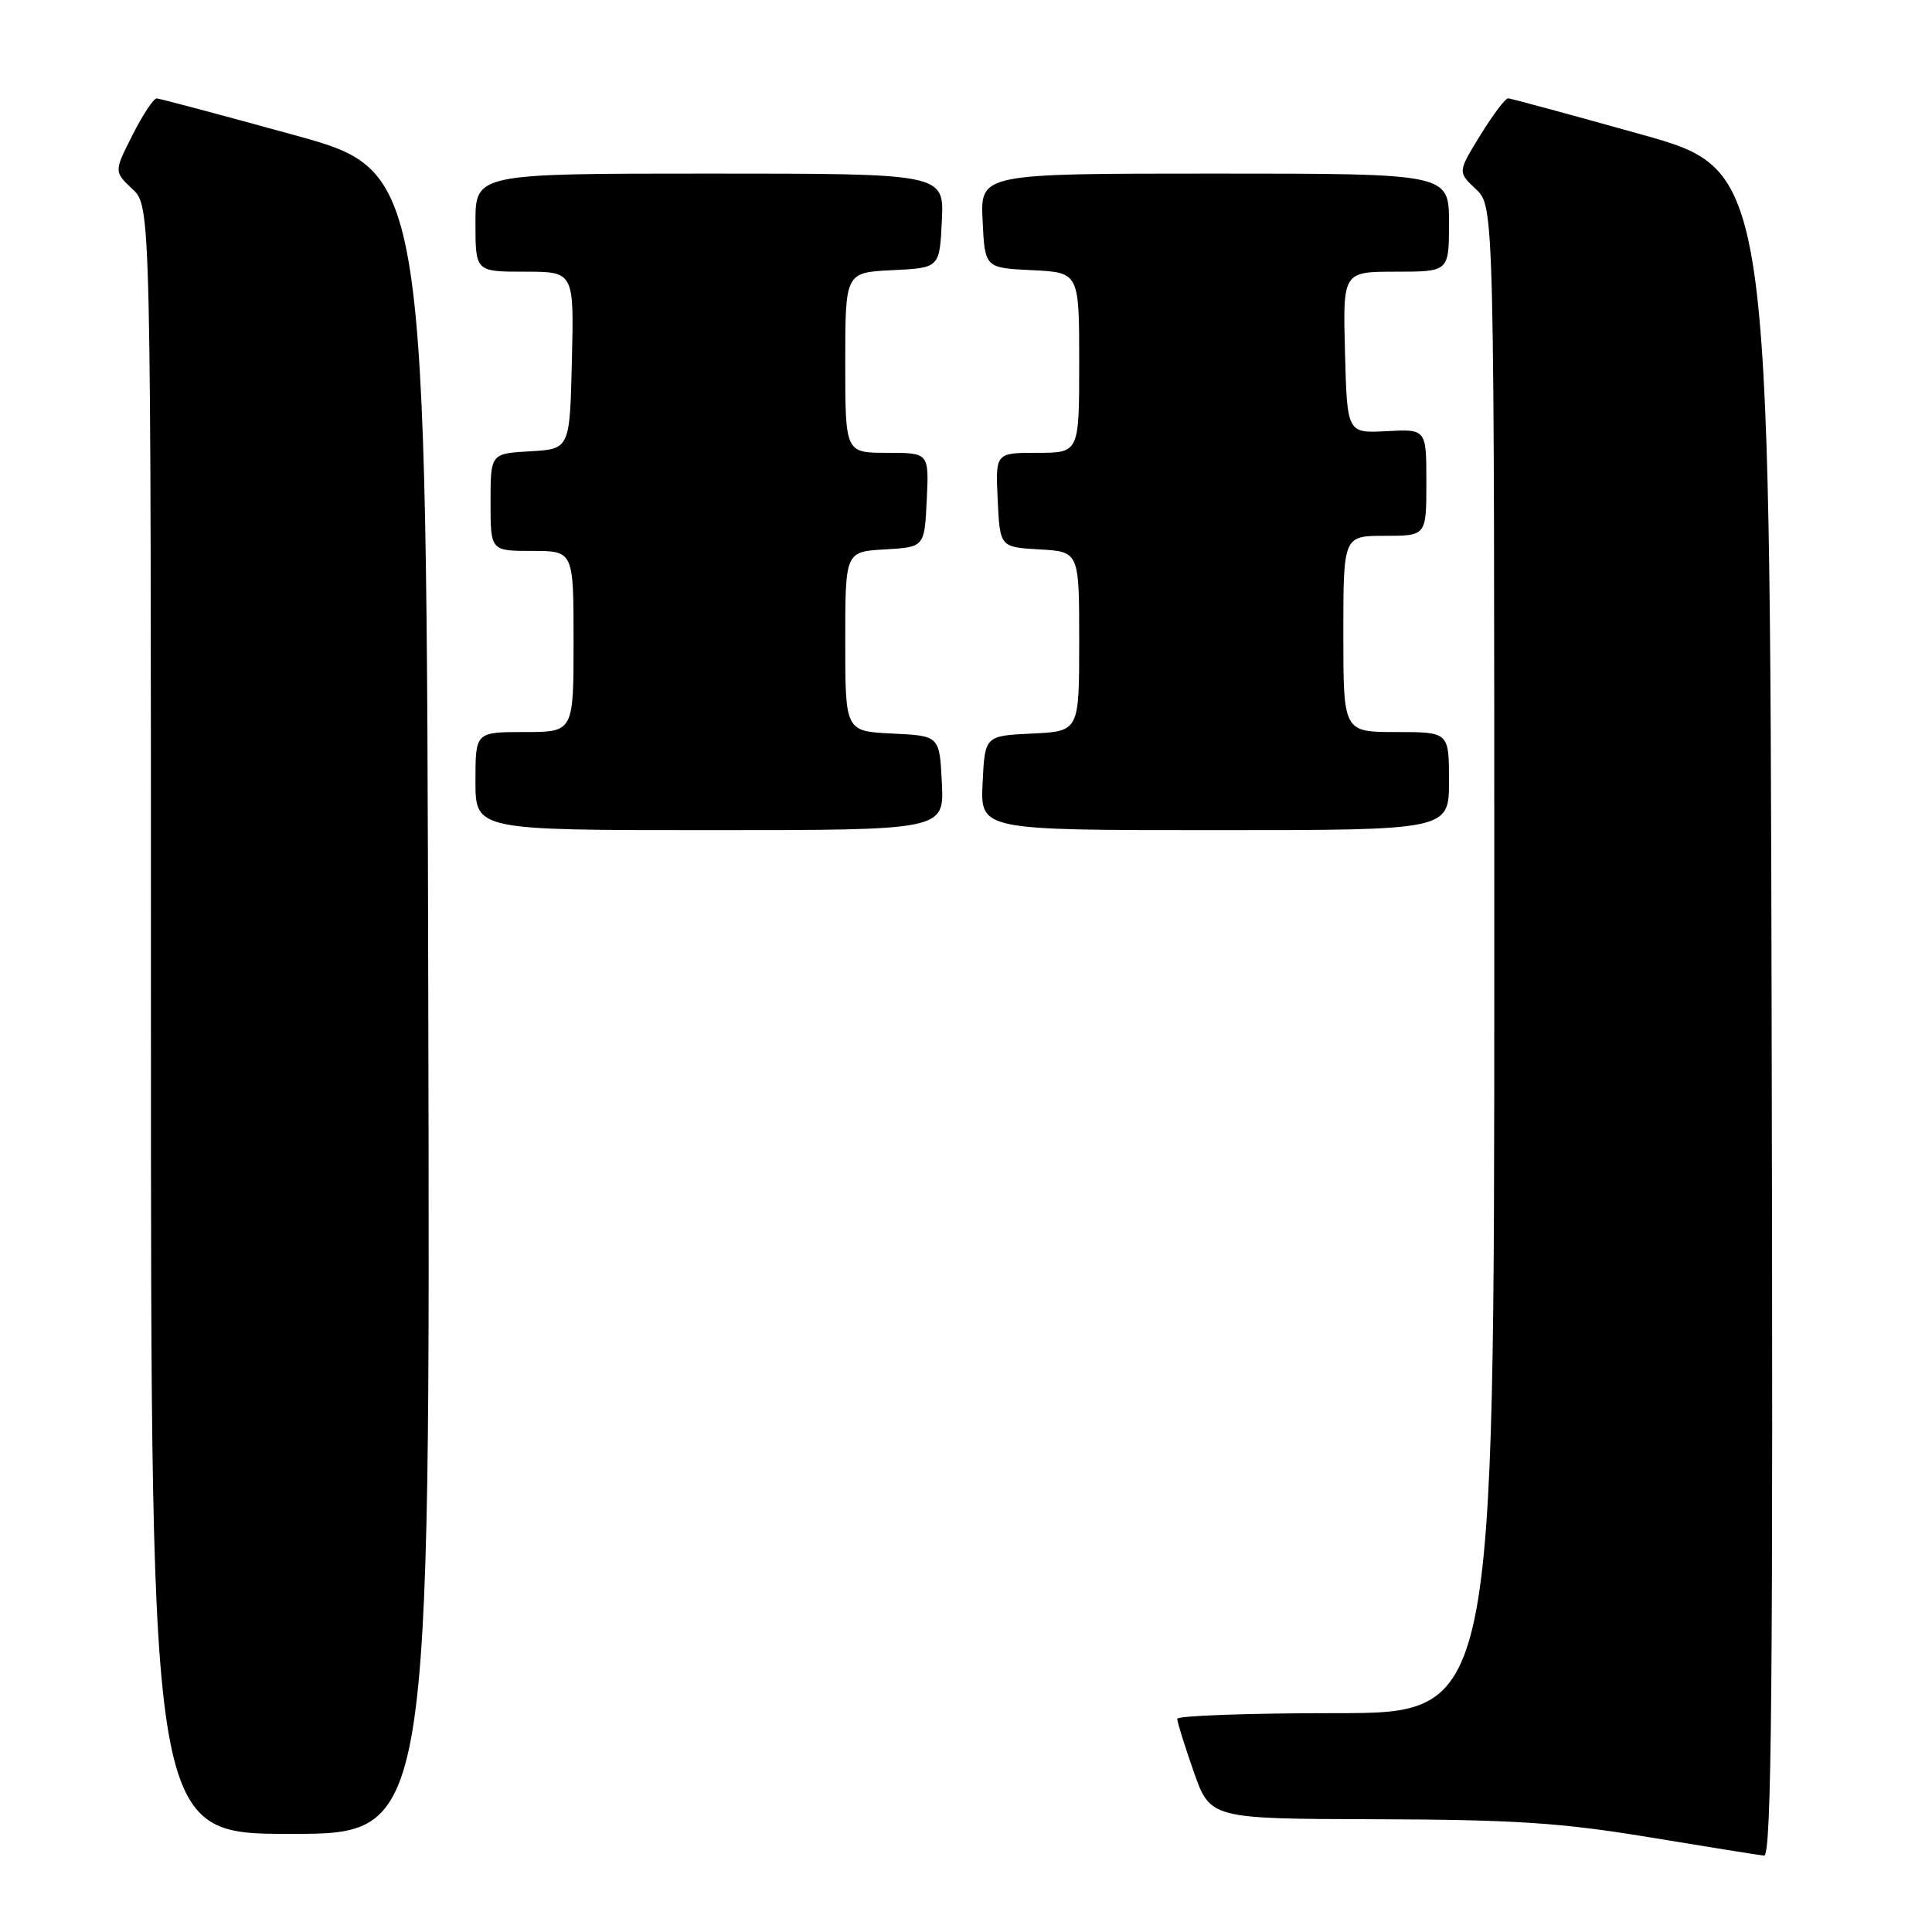 <?xml version="1.0" encoding="UTF-8" standalone="no"?>
<!DOCTYPE svg PUBLIC "-//W3C//DTD SVG 1.1//EN" "http://www.w3.org/Graphics/SVG/1.1/DTD/svg11.dtd" >
<svg xmlns="http://www.w3.org/2000/svg" xmlns:xlink="http://www.w3.org/1999/xlink" version="1.1" viewBox="0 0 256 256">
 <g >
 <path fill="currentColor"
d=" M 234.75 134.29 C 234.50 22.58 234.50 22.58 217.50 17.82 C 208.15 15.20 200.20 13.05 199.84 13.03 C 199.47 13.01 197.82 15.20 196.16 17.90 C 193.15 22.79 193.15 22.79 195.57 25.07 C 198.00 27.35 198.00 27.35 198.00 127.17 C 198.00 227.00 198.00 227.00 177.00 227.00 C 165.45 227.00 156.00 227.34 155.99 227.75 C 155.98 228.16 156.97 231.31 158.17 234.75 C 160.37 241.00 160.37 241.00 182.43 241.06 C 200.61 241.11 206.97 241.53 218.50 243.44 C 226.20 244.71 233.06 245.81 233.75 245.88 C 234.75 245.98 234.96 223.38 234.75 134.29 Z  M 56.75 132.86 C 56.50 22.72 56.50 22.72 39.00 17.90 C 29.38 15.25 21.17 13.06 20.77 13.04 C 20.36 13.02 18.92 15.19 17.57 17.87 C 15.10 22.74 15.10 22.74 17.55 25.05 C 20.00 27.35 20.00 27.35 20.00 135.17 C 20.00 243.00 20.00 243.00 38.50 243.00 C 57.01 243.00 57.01 243.00 56.75 132.86 Z  M 124.80 103.75 C 124.50 97.50 124.50 97.50 118.25 97.20 C 112.00 96.90 112.00 96.90 112.00 85.00 C 112.00 73.10 112.00 73.10 117.25 72.80 C 122.50 72.50 122.50 72.50 122.80 66.25 C 123.10 60.00 123.10 60.00 117.55 60.00 C 112.00 60.00 112.00 60.00 112.00 48.05 C 112.00 36.10 112.00 36.10 118.25 35.80 C 124.50 35.50 124.50 35.50 124.80 29.25 C 125.10 23.00 125.10 23.00 94.05 23.00 C 63.00 23.00 63.00 23.00 63.00 29.50 C 63.00 36.00 63.00 36.00 69.53 36.00 C 76.06 36.00 76.06 36.00 75.78 47.75 C 75.50 59.50 75.50 59.50 70.25 59.80 C 65.00 60.10 65.00 60.10 65.00 66.55 C 65.00 73.00 65.00 73.00 70.50 73.00 C 76.00 73.00 76.00 73.00 76.00 85.00 C 76.00 97.00 76.00 97.00 69.50 97.00 C 63.00 97.00 63.00 97.00 63.00 103.50 C 63.00 110.00 63.00 110.00 94.05 110.00 C 125.10 110.00 125.10 110.00 124.80 103.75 Z  M 192.00 103.50 C 192.00 97.00 192.00 97.00 185.00 97.00 C 178.00 97.00 178.00 97.00 178.00 84.00 C 178.00 71.00 178.00 71.00 183.50 71.00 C 189.00 71.00 189.00 71.00 189.00 63.93 C 189.00 56.85 189.00 56.85 183.75 57.13 C 178.50 57.41 178.50 57.41 178.22 46.71 C 177.93 36.00 177.93 36.00 184.97 36.00 C 192.00 36.00 192.00 36.00 192.00 29.50 C 192.00 23.00 192.00 23.00 160.95 23.00 C 129.90 23.00 129.90 23.00 130.20 29.25 C 130.50 35.50 130.50 35.50 136.75 35.80 C 143.00 36.10 143.00 36.10 143.00 48.05 C 143.00 60.00 143.00 60.00 137.45 60.00 C 131.90 60.00 131.90 60.00 132.20 66.25 C 132.50 72.50 132.50 72.50 137.75 72.80 C 143.00 73.10 143.00 73.10 143.00 85.00 C 143.00 96.90 143.00 96.90 136.75 97.20 C 130.50 97.50 130.50 97.50 130.20 103.75 C 129.90 110.00 129.90 110.00 160.95 110.00 C 192.00 110.00 192.00 110.00 192.00 103.50 Z "/>
</g>
</svg>
